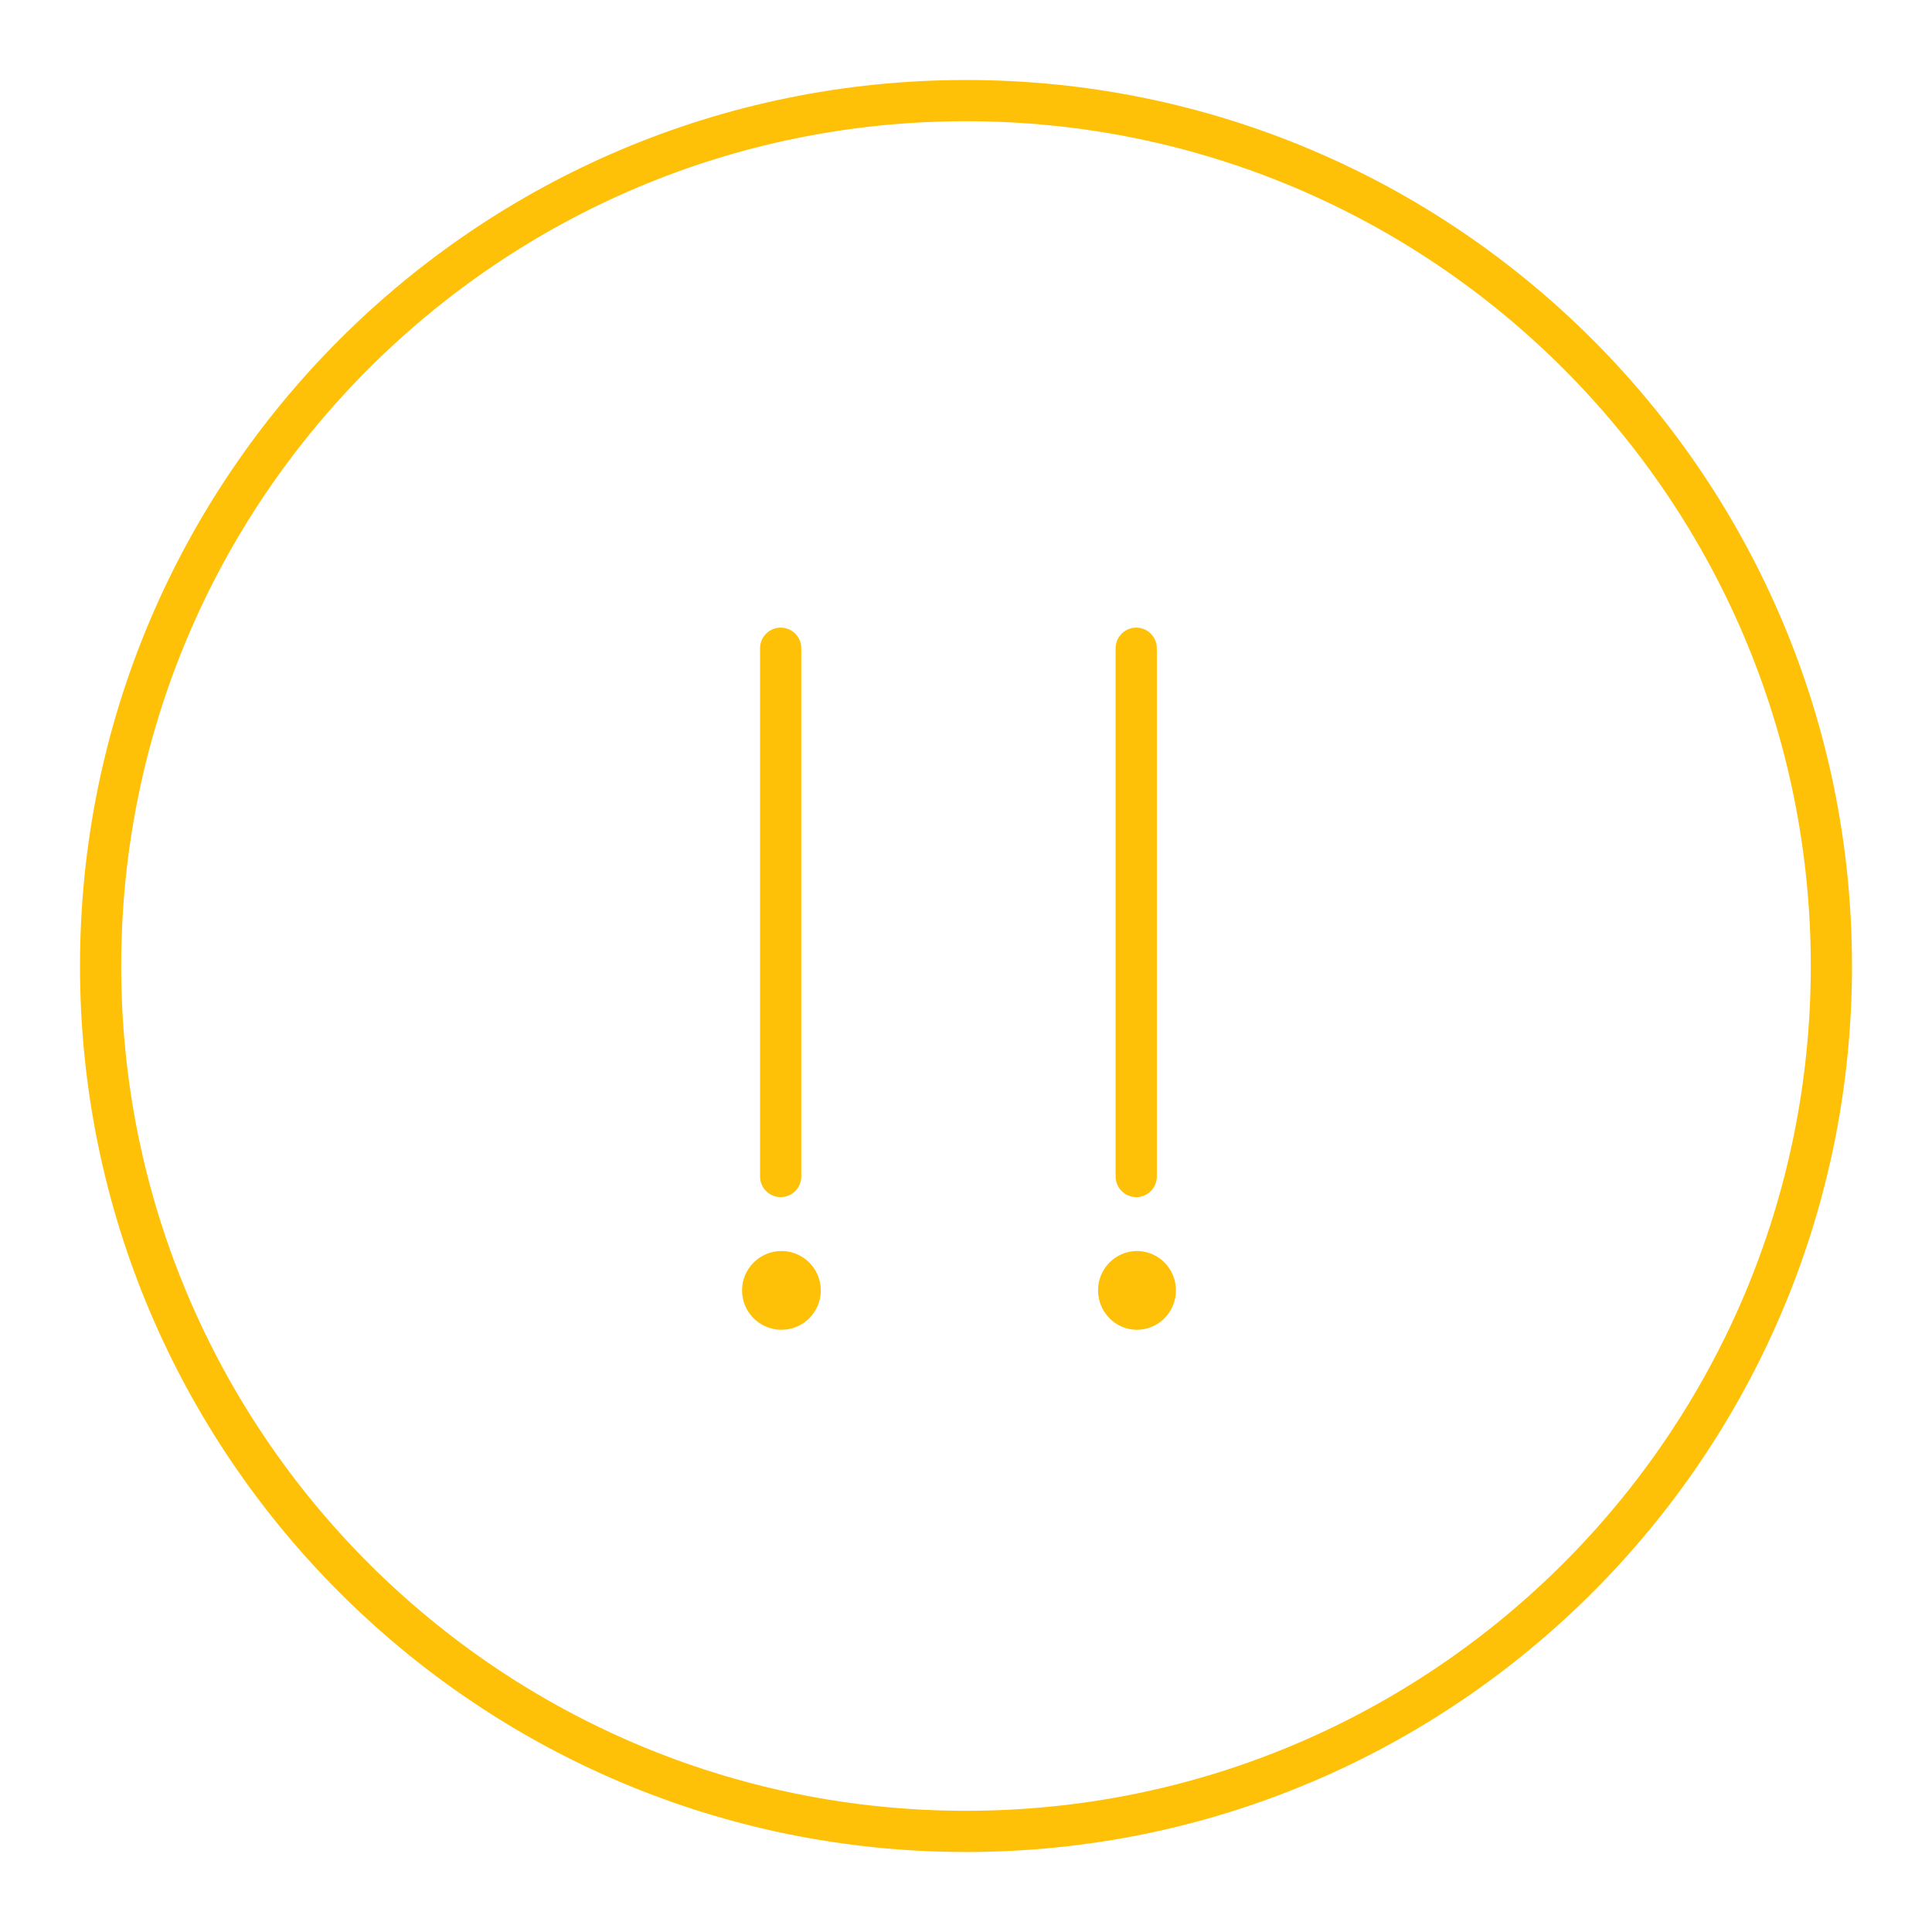 <svg width="27" height="27" viewBox="0 0 27 27" fill="none" xmlns="http://www.w3.org/2000/svg">
<path d="M10.921 18.296C11.066 18.296 11.183 18.178 11.183 18.034C11.183 17.889 11.066 17.771 10.921 17.771C10.776 17.771 10.658 17.889 10.658 18.034C10.658 18.178 10.776 18.296 10.921 18.296Z" fill="#FFC107" stroke="#FFC107" stroke-width="0.576"/>
<path d="M10.91 16.442V9.059" stroke="#FFC107" stroke-width="0.576" stroke-linecap="round" stroke-linejoin="round"/>
<path d="M15.889 18.296C16.031 18.296 16.146 18.178 16.146 18.033C16.146 17.889 16.031 17.771 15.889 17.771C15.748 17.771 15.633 17.889 15.633 18.033C15.633 18.178 15.748 18.296 15.889 18.296Z" fill="#FFC107" stroke="#FFC107" stroke-width="0.576"/>
<path d="M15.879 16.442V9.059" stroke="#FFC107" stroke-width="0.576" stroke-linecap="round" stroke-linejoin="round"/>
<path d="M13.5 25.594C20.179 25.594 25.594 20.179 25.594 13.5C25.594 6.821 20.179 1.406 13.5 1.406C6.821 1.406 1.406 6.821 1.406 13.5C1.406 20.179 6.821 25.594 13.5 25.594Z" stroke="#FFC107" stroke-width="0.576" stroke-linecap="round" stroke-linejoin="round"/>
</svg>
